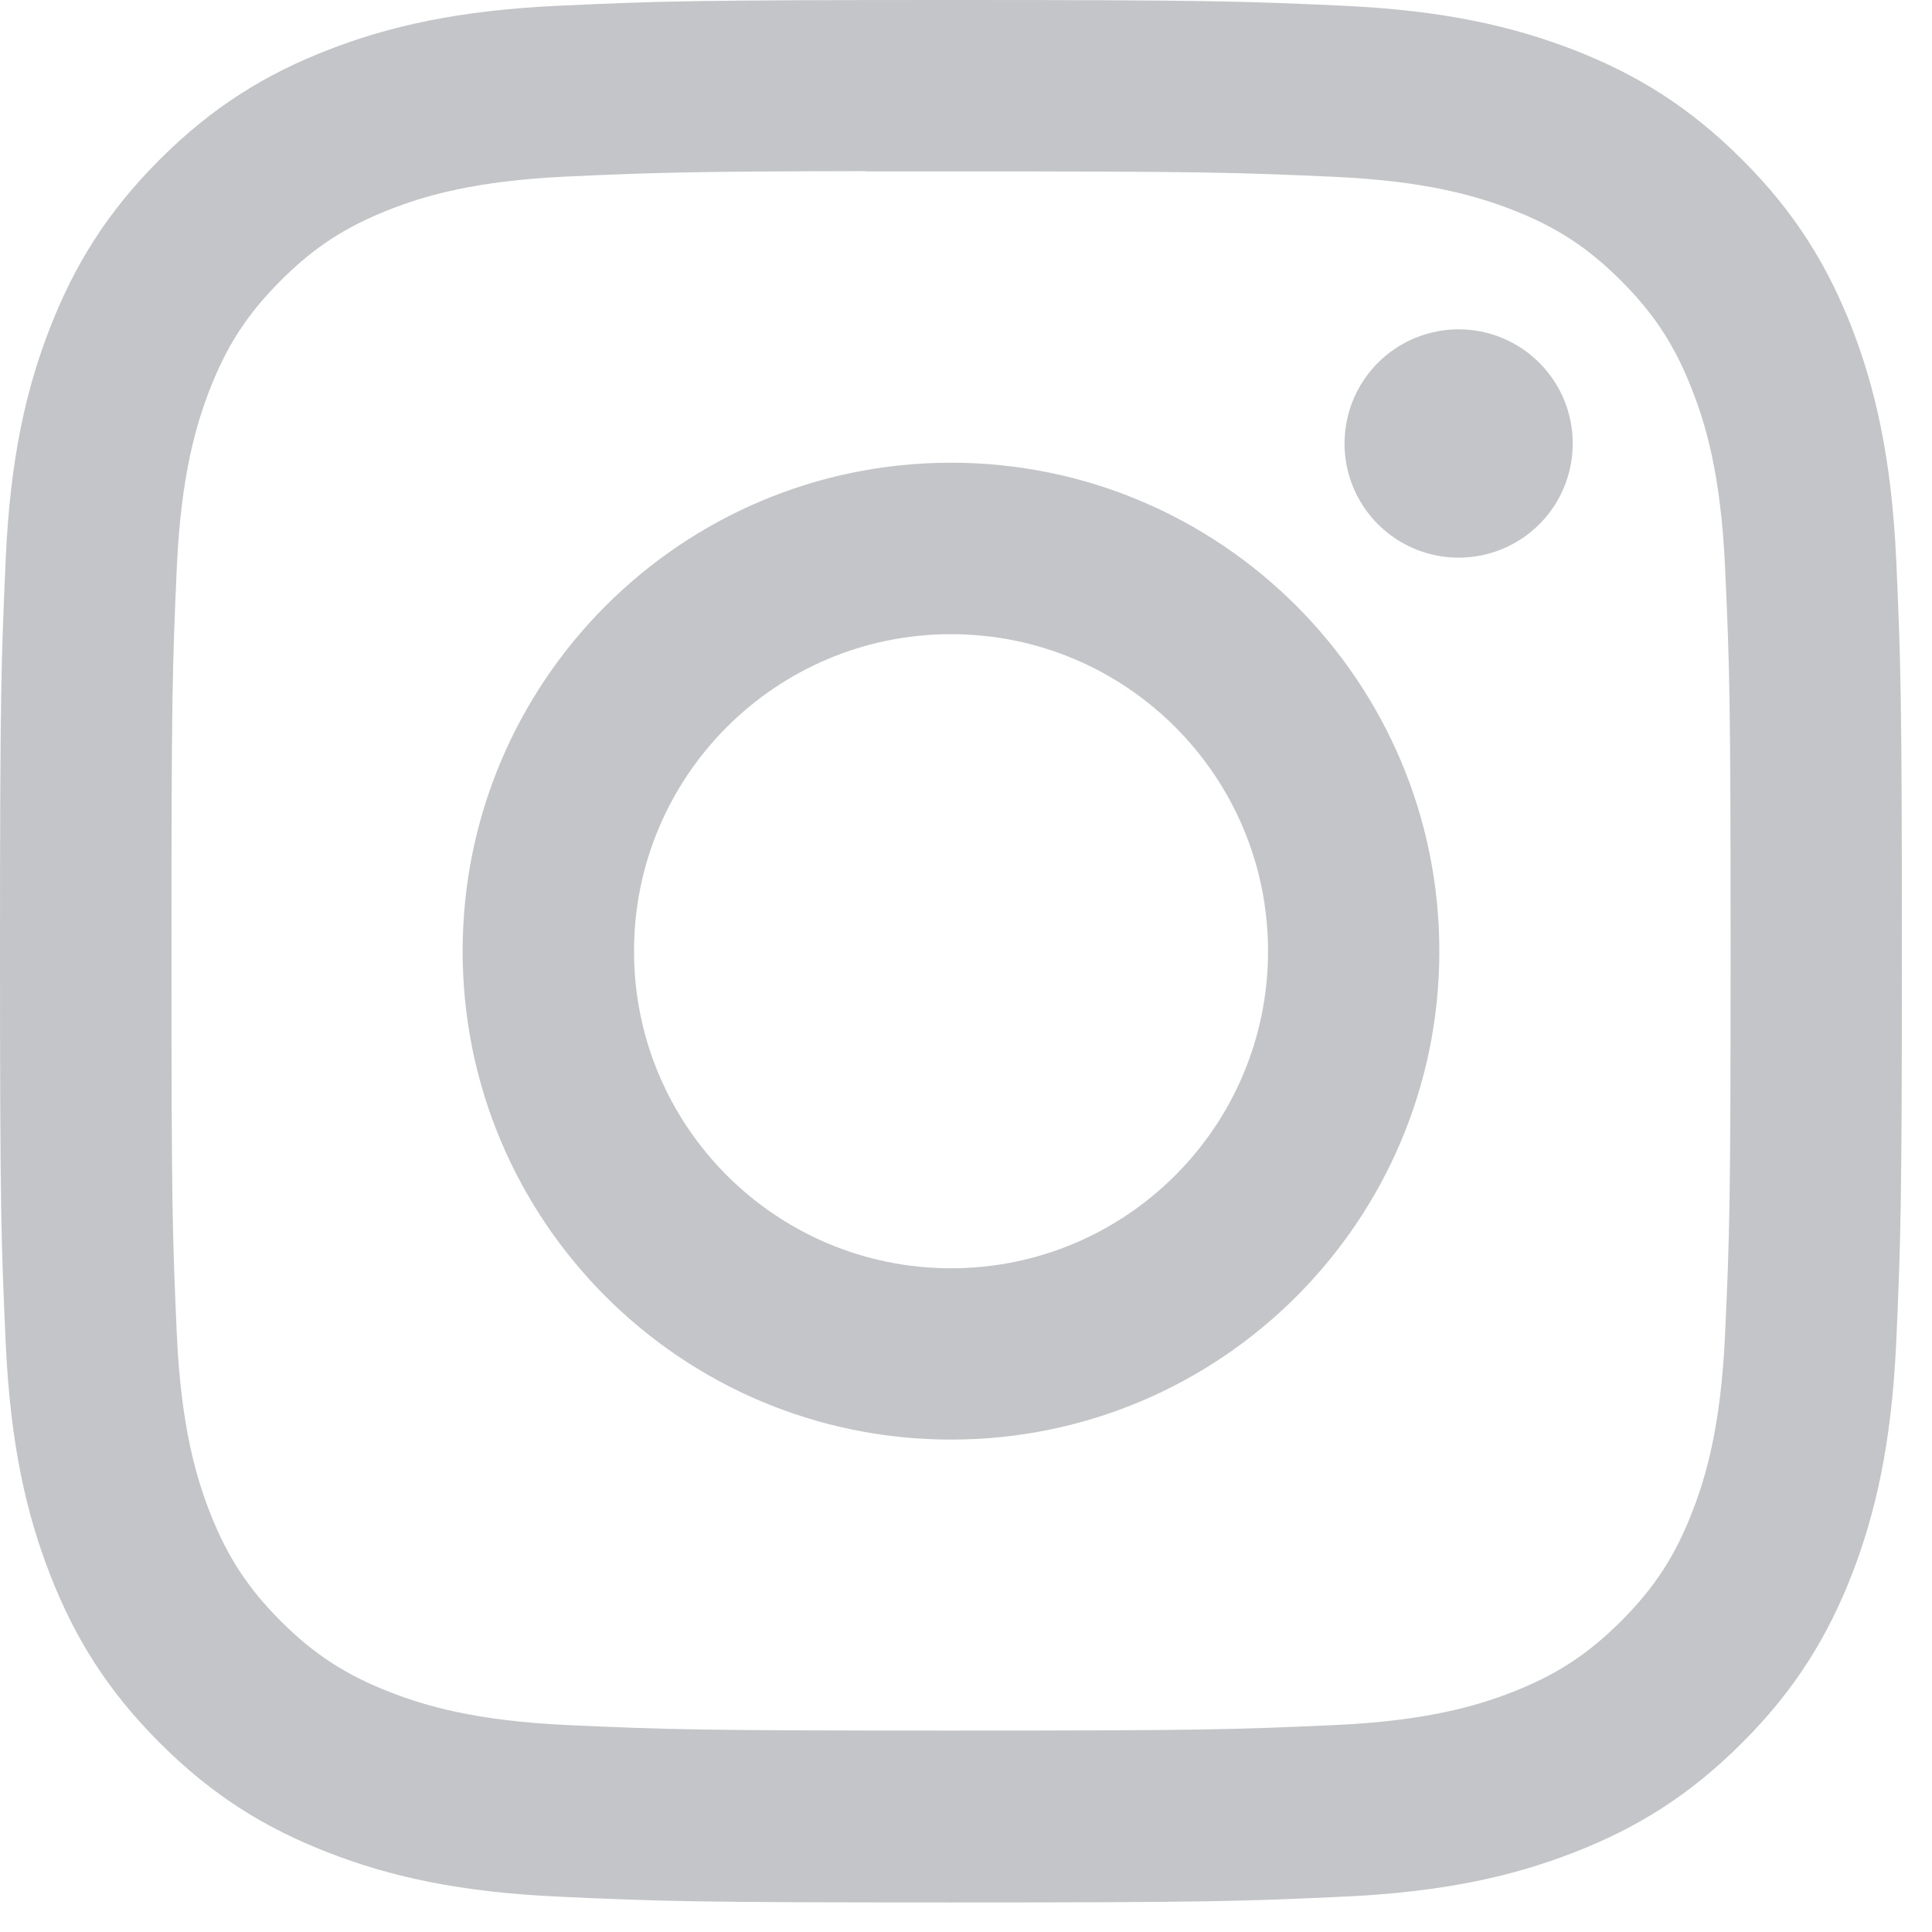 <svg width="24" height="24" viewBox="0 0 24 24" fill="none" xmlns="http://www.w3.org/2000/svg">
<path d="M11.814 0C8.606 0 8.203 0.014 6.943 0.071C5.685 0.129 4.827 0.328 4.076 0.62C3.299 0.922 2.64 1.326 1.983 1.983C1.326 2.64 0.922 3.299 0.62 4.076C0.327 4.827 0.127 5.686 0.071 6.944C0.015 8.204 0 8.607 0 11.816C0 15.025 0.014 15.427 0.071 16.687C0.129 17.945 0.328 18.804 0.62 19.555C0.922 20.332 1.326 20.992 1.983 21.649C2.639 22.306 3.298 22.711 4.075 23.012C4.826 23.305 5.685 23.504 6.942 23.561C8.202 23.619 8.605 23.633 11.813 23.633C15.021 23.633 15.423 23.619 16.683 23.561C17.94 23.504 18.8 23.305 19.551 23.012C20.328 22.711 20.986 22.306 21.642 21.649C22.3 20.992 22.703 20.332 23.006 19.556C23.296 18.804 23.496 17.945 23.555 16.688C23.611 15.427 23.626 15.025 23.626 11.816C23.626 8.607 23.611 8.205 23.555 6.944C23.496 5.686 23.296 4.827 23.006 4.076C22.703 3.299 22.3 2.64 21.642 1.983C20.985 1.326 20.328 0.922 19.55 0.62C18.797 0.328 17.939 0.129 16.681 0.071C15.421 0.014 15.02 0 11.81 0H11.814ZM10.754 2.129C11.069 2.129 11.42 2.129 11.814 2.129C14.968 2.129 15.342 2.141 16.587 2.197C17.739 2.25 18.364 2.443 18.781 2.604C19.332 2.818 19.725 3.074 20.138 3.488C20.552 3.902 20.808 4.295 21.022 4.847C21.184 5.263 21.377 5.888 21.429 7.04C21.486 8.286 21.498 8.66 21.498 11.814C21.498 14.967 21.486 15.341 21.429 16.587C21.376 17.739 21.184 18.364 21.022 18.78C20.808 19.332 20.552 19.724 20.138 20.138C19.725 20.551 19.332 20.807 18.781 21.022C18.365 21.184 17.739 21.376 16.587 21.429C15.342 21.485 14.968 21.498 11.814 21.498C8.66 21.498 8.286 21.485 7.04 21.429C5.889 21.376 5.263 21.183 4.847 21.021C4.296 20.807 3.902 20.551 3.488 20.138C3.075 19.724 2.819 19.331 2.604 18.779C2.443 18.363 2.25 17.738 2.197 16.586C2.141 15.34 2.13 14.966 2.13 11.811C2.13 8.655 2.141 8.283 2.197 7.037C2.25 5.885 2.443 5.26 2.604 4.843C2.818 4.292 3.075 3.898 3.488 3.485C3.902 3.071 4.296 2.815 4.847 2.6C5.263 2.438 5.889 2.246 7.04 2.193C8.13 2.144 8.552 2.129 10.754 2.126V2.129ZM18.12 4.091C17.839 4.091 17.565 4.175 17.332 4.33C17.099 4.486 16.917 4.708 16.81 4.967C16.703 5.226 16.675 5.511 16.729 5.786C16.784 6.061 16.919 6.314 17.117 6.512C17.316 6.71 17.568 6.846 17.843 6.9C18.118 6.955 18.404 6.927 18.663 6.819C18.922 6.712 19.143 6.53 19.299 6.297C19.454 6.064 19.537 5.789 19.537 5.509C19.537 4.726 18.902 4.091 18.12 4.091V4.091ZM11.814 5.748C8.464 5.748 5.747 8.465 5.747 11.816C5.747 15.168 8.464 17.883 11.814 17.883C15.164 17.883 17.88 15.168 17.88 11.816C17.88 8.465 15.164 5.748 11.814 5.748H11.814ZM11.814 7.878C13.989 7.878 15.752 9.641 15.752 11.816C15.752 13.992 13.989 15.755 11.814 15.755C9.639 15.755 7.876 13.992 7.876 11.816C7.876 9.641 9.639 7.878 11.814 7.878Z" fill="#C3C5C9"/>
</svg>
